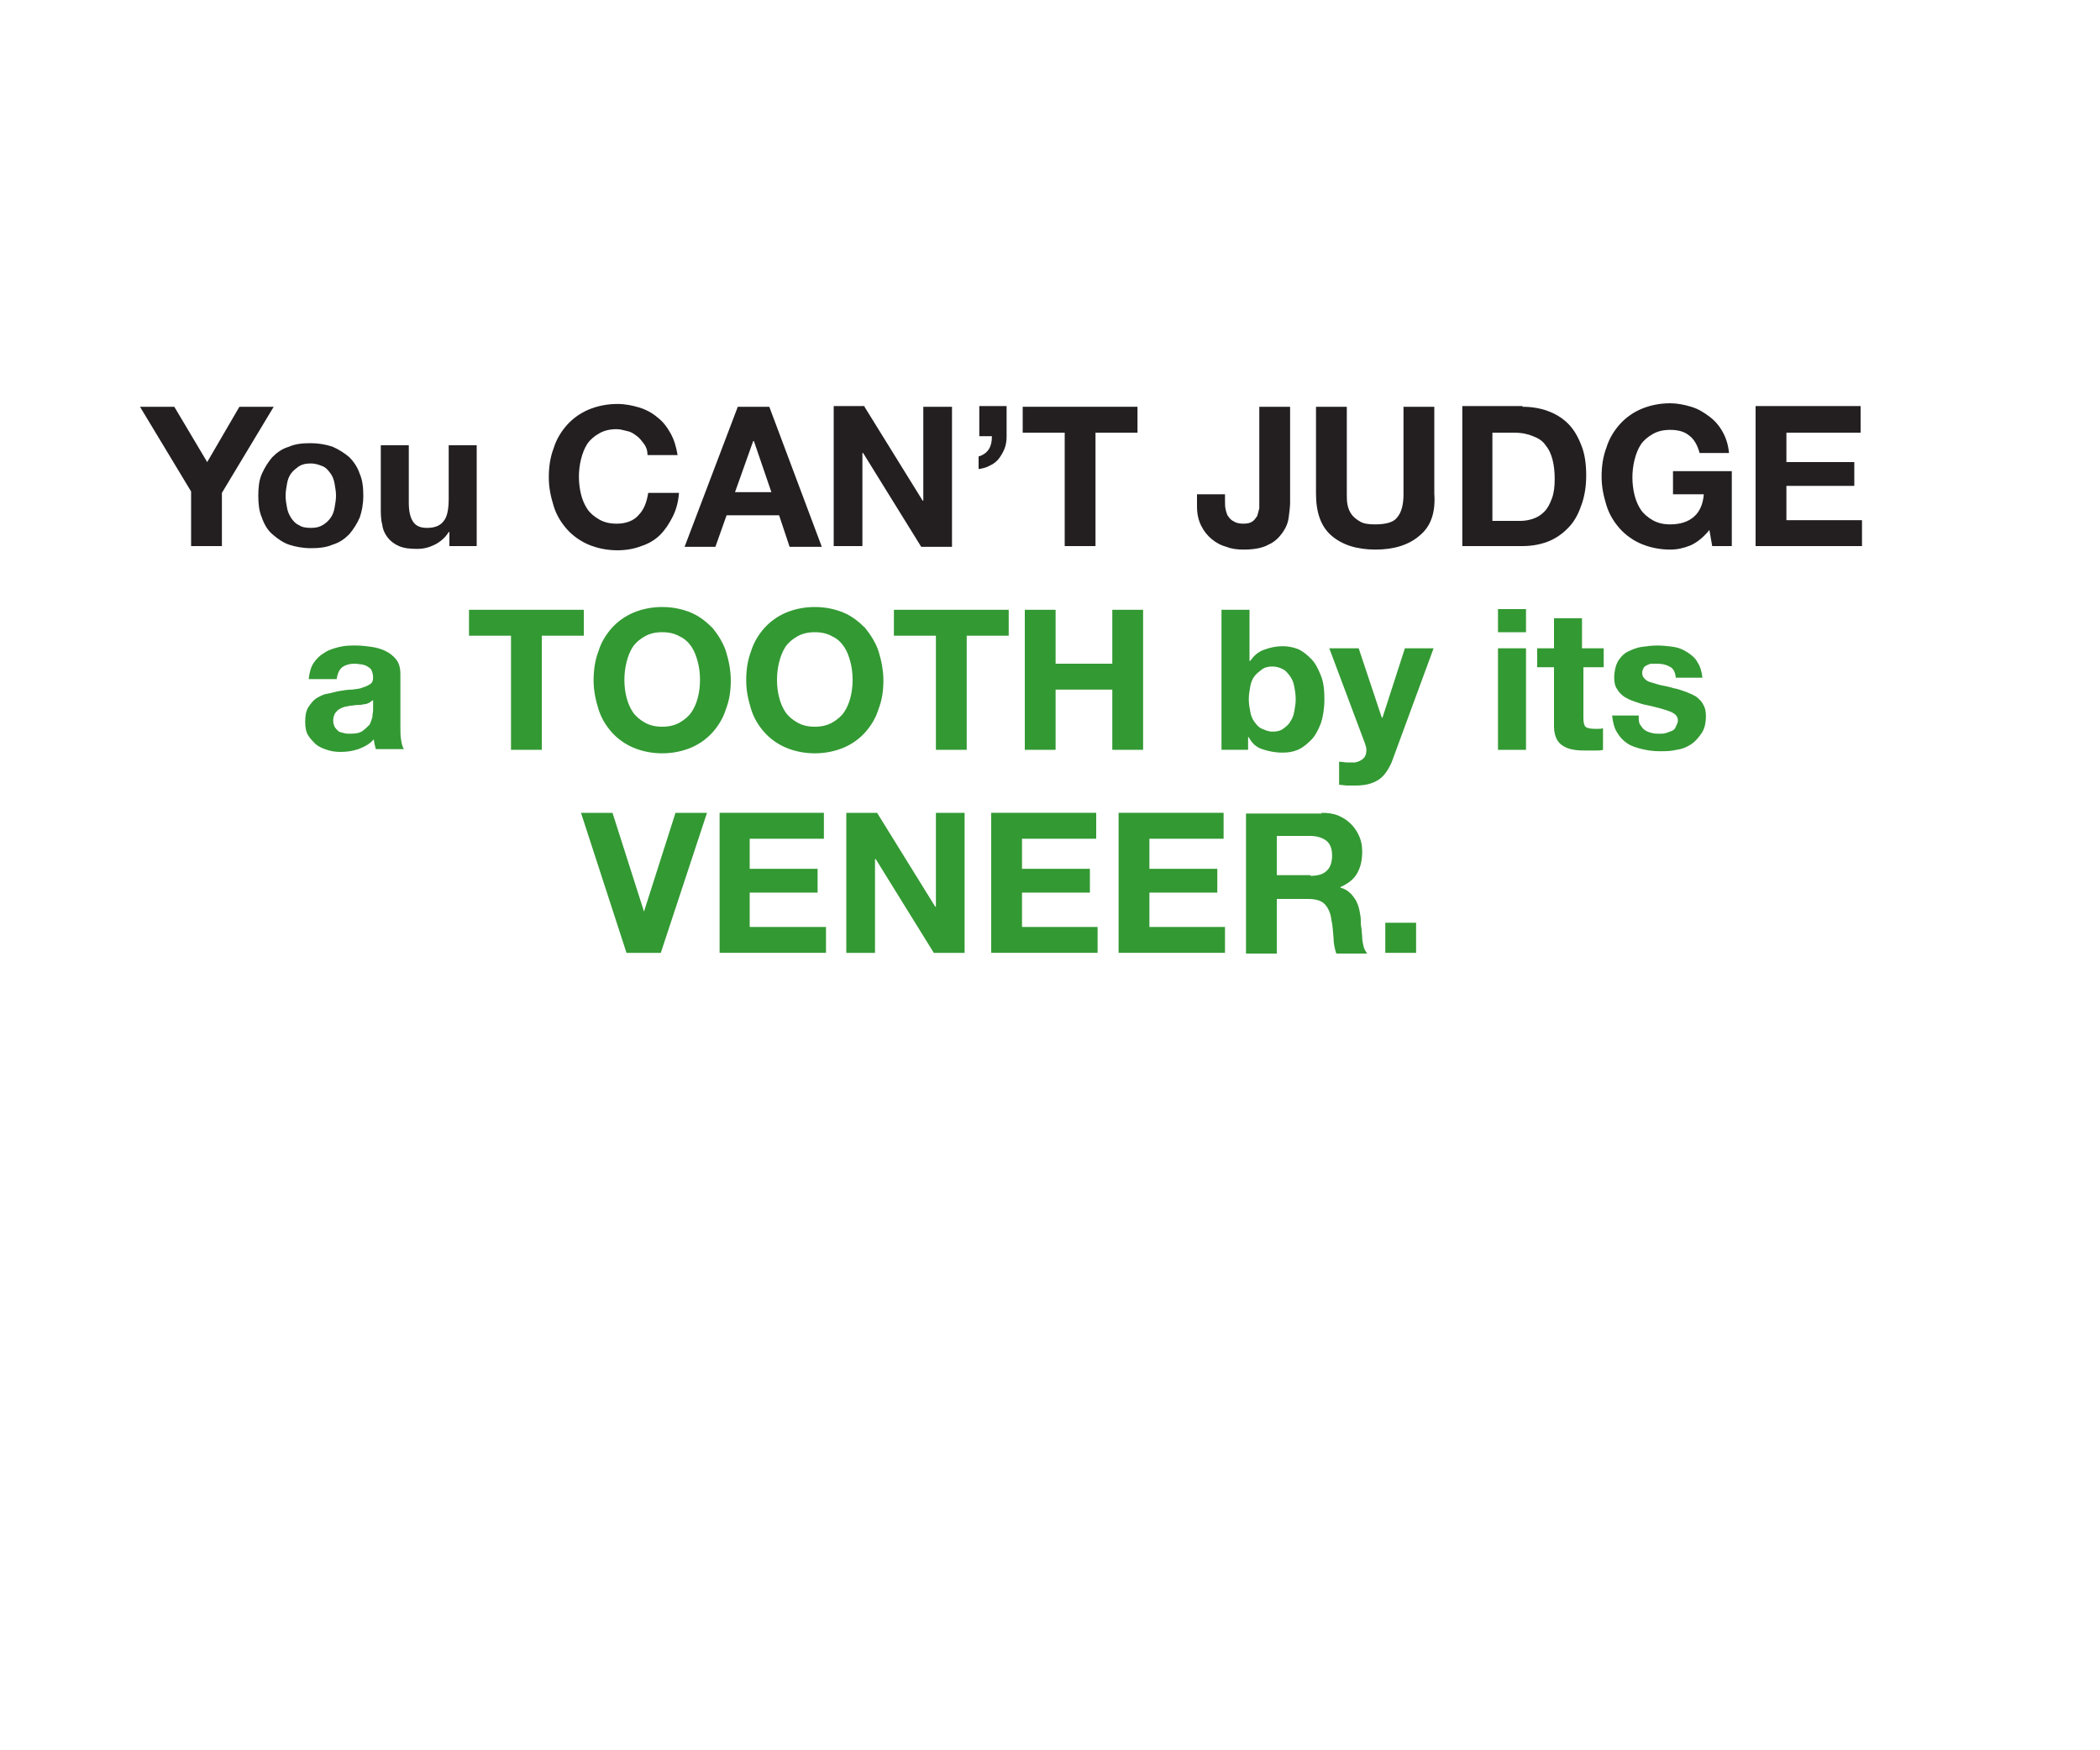 <?xml version="1.0" encoding="utf-8"?>
<!-- Generator: Adobe Illustrator 26.5.0, SVG Export Plug-In . SVG Version: 6.00 Build 0)  -->
<svg version="1.1" baseProfile="tiny" id="Layer_1" xmlns="http://www.w3.org/2000/svg" xmlns:xlink="http://www.w3.org/1999/xlink"
	 x="0px" y="0px" viewBox="0 0 300 250" overflow="visible" xml:space="preserve">
<g>
	<path fill="#231F20" d="M20,58.1h4.9l4.7,7.9l4.6-7.9h4.9l-7.4,12.3V78h-4.4v-7.8L20,58.1z"/>
	<path fill="#231F20" d="M37.4,67.7c0.4-0.9,0.9-1.7,1.5-2.4c0.7-0.7,1.4-1.2,2.4-1.5c0.9-0.4,1.9-0.5,3.1-0.5
		c1.1,0,2.2,0.2,3.1,0.5c0.9,0.4,1.7,0.9,2.4,1.5c0.7,0.7,1.2,1.5,1.5,2.4c0.4,0.9,0.5,2,0.5,3.1c0,1.2-0.2,2.2-0.5,3.1
		c-0.4,0.9-0.9,1.7-1.5,2.4c-0.7,0.7-1.4,1.2-2.4,1.5c-0.9,0.4-2,0.5-3.1,0.5c-1.1,0-2.2-0.2-3.1-0.5s-1.7-0.9-2.4-1.5
		s-1.2-1.5-1.5-2.4c-0.4-0.9-0.5-2-0.5-3.1C36.9,69.7,37,68.6,37.4,67.7z M41,72.5c0.1,0.6,0.3,1,0.6,1.5c0.3,0.4,0.6,0.8,1.1,1
		c0.4,0.3,1,0.4,1.7,0.4s1.2-0.1,1.7-0.4c0.5-0.3,0.8-0.6,1.1-1c0.3-0.4,0.5-0.9,0.6-1.5c0.1-0.6,0.2-1.1,0.2-1.7
		c0-0.6-0.1-1.1-0.2-1.7c-0.1-0.6-0.3-1.1-0.6-1.5c-0.3-0.4-0.6-0.8-1.1-1s-1-0.4-1.7-0.4s-1.2,0.1-1.7,0.4c-0.4,0.3-0.8,0.6-1.1,1
		c-0.3,0.4-0.5,0.9-0.6,1.5s-0.2,1.1-0.2,1.7C40.8,71.4,40.9,72,41,72.5z"/>
	<path fill="#231F20" d="M64.2,78v-2h-0.1c-0.5,0.8-1.2,1.4-2,1.8c-0.8,0.4-1.6,0.6-2.5,0.6c-1.1,0-1.9-0.1-2.6-0.4
		c-0.7-0.3-1.2-0.7-1.6-1.2c-0.4-0.5-0.7-1.1-0.8-1.9c-0.2-0.7-0.2-1.6-0.2-2.4v-8.9h4v8.2c0,1.2,0.2,2.1,0.6,2.7s1,0.9,2,0.9
		c1.1,0,1.9-0.3,2.4-1c0.5-0.6,0.7-1.7,0.7-3.2v-7.6h4V78H64.2z"/>
	<path fill="#231F20" d="M92,63.4c-0.3-0.4-0.6-0.8-1-1.1c-0.4-0.3-0.8-0.6-1.3-0.7s-1-0.3-1.6-0.3c-1,0-1.8,0.2-2.5,0.6
		c-0.7,0.4-1.3,0.9-1.7,1.5c-0.4,0.6-0.7,1.4-0.9,2.2c-0.2,0.8-0.3,1.7-0.3,2.5c0,0.8,0.1,1.7,0.3,2.5c0.2,0.8,0.5,1.5,0.9,2.1
		c0.4,0.6,1,1.1,1.7,1.5c0.7,0.4,1.5,0.6,2.5,0.6c1.3,0,2.4-0.4,3.1-1.2c0.8-0.8,1.2-1.9,1.4-3.2H97c-0.1,1.3-0.4,2.4-0.9,3.4
		c-0.5,1-1.1,1.9-1.8,2.6s-1.7,1.3-2.7,1.6c-1,0.4-2.2,0.6-3.4,0.6c-1.5,0-2.9-0.3-4.1-0.8c-1.2-0.5-2.3-1.3-3.1-2.2
		c-0.8-0.9-1.5-2-1.9-3.3c-0.4-1.3-0.7-2.6-0.7-4.1c0-1.5,0.2-2.9,0.7-4.2c0.4-1.3,1.1-2.4,1.9-3.3s1.9-1.7,3.1-2.2
		c1.2-0.5,2.6-0.8,4.1-0.8c1.1,0,2.1,0.2,3.1,0.5c1,0.3,1.9,0.8,2.6,1.4c0.8,0.6,1.4,1.4,1.9,2.3s0.8,1.9,1,3.1h-4.3
		C92.5,64.3,92.3,63.8,92,63.4z"/>
	<path fill="#231F20" d="M109.9,58.1l7.5,20h-4.6l-1.5-4.5h-7.5l-1.6,4.5h-4.4l7.6-20H109.9z M110.2,70.3l-2.5-7.3h-0.1l-2.6,7.3
		H110.2z"/>
	<path fill="#231F20" d="M123.5,58.1l8.3,13.4h0.1V58.1h4.1v20h-4.4l-8.3-13.4h-0.1V78h-4.1v-20H123.5z"/>
	<path fill="#231F20" d="M143.8,58.1v4.3c0,0.6-0.1,1.2-0.3,1.7c-0.2,0.5-0.5,1-0.8,1.4s-0.8,0.8-1.3,1c-0.5,0.3-1,0.4-1.6,0.5v-1.8
		c0.7-0.2,1.2-0.6,1.5-1.1c0.3-0.5,0.4-1.1,0.4-1.8h-1.8v-4.3H143.8z"/>
	<path fill="#231F20" d="M146.1,61.8v-3.7h16.4v3.7h-6V78h-4.4V61.8H146.1z"/>
	<path fill="#231F20" d="M184.1,73.9c-0.1,0.8-0.4,1.5-0.9,2.2c-0.5,0.7-1.1,1.3-2,1.7c-0.9,0.5-2.1,0.7-3.6,0.7
		c-0.8,0-1.7-0.1-2.4-0.4c-0.8-0.2-1.5-0.6-2.1-1.1c-0.6-0.5-1.1-1.1-1.5-1.9c-0.4-0.8-0.6-1.7-0.6-2.8v-1.7h4v0.9
		c0,0.5,0,0.9,0.1,1.3c0.1,0.4,0.2,0.8,0.4,1c0.2,0.3,0.4,0.5,0.8,0.7c0.3,0.2,0.8,0.3,1.3,0.3c0.6,0,1-0.1,1.3-0.3s0.5-0.5,0.7-0.8
		c0.1-0.3,0.2-0.7,0.3-1.1c0-0.4,0-0.8,0-1.1V58.1h4.4v13.7C184.3,72.4,184.2,73.1,184.1,73.9z"/>
	<path fill="#231F20" d="M202.8,76.5c-1.5,1.3-3.6,2-6.3,2c-2.7,0-4.8-0.7-6.3-2c-1.5-1.3-2.2-3.3-2.2-6V58.1h4.4v12.4
		c0,0.5,0,1.1,0.1,1.6s0.3,1,0.6,1.4c0.3,0.4,0.7,0.7,1.2,1s1.2,0.4,2.1,0.4c1.6,0,2.7-0.3,3.2-1c0.6-0.7,0.9-1.8,0.9-3.3V58.1h4.4
		v12.4C205.1,73.2,204.4,75.2,202.8,76.5z"/>
	<path fill="#231F20" d="M217.5,58.1c1.3,0,2.5,0.2,3.6,0.6c1.1,0.4,2.1,1,2.9,1.8c0.8,0.8,1.4,1.8,1.9,3.1c0.5,1.2,0.7,2.7,0.7,4.3
		c0,1.5-0.2,2.8-0.6,4c-0.4,1.2-0.9,2.3-1.7,3.2s-1.7,1.6-2.8,2.1c-1.1,0.5-2.5,0.8-4,0.8h-8.6v-20H217.5z M217.2,74.4
		c0.6,0,1.2-0.1,1.8-0.3c0.6-0.2,1.1-0.5,1.6-1c0.5-0.5,0.8-1.1,1.1-1.9c0.3-0.8,0.4-1.7,0.4-2.8c0-1-0.1-1.9-0.3-2.7
		c-0.2-0.8-0.5-1.5-1-2.1c-0.4-0.6-1-1-1.8-1.3c-0.7-0.3-1.6-0.5-2.7-0.5h-3.1v12.6H217.2z"/>
	<path fill="#231F20" d="M241.5,77.9c-1,0.4-1.9,0.6-2.9,0.6c-1.5,0-2.9-0.3-4.1-0.8c-1.2-0.5-2.3-1.3-3.1-2.2
		c-0.8-0.9-1.5-2-1.9-3.3c-0.4-1.3-0.7-2.6-0.7-4.1c0-1.5,0.2-2.9,0.7-4.2c0.4-1.3,1.1-2.4,1.9-3.3s1.9-1.7,3.1-2.2s2.6-0.8,4.1-0.8
		c1,0,2,0.2,3,0.5c1,0.3,1.8,0.8,2.6,1.4c0.8,0.6,1.4,1.3,1.9,2.2c0.5,0.9,0.8,1.9,0.9,3h-4.2c-0.3-1.1-0.8-2-1.5-2.5
		c-0.7-0.6-1.7-0.8-2.7-0.8c-1,0-1.8,0.2-2.5,0.6c-0.7,0.4-1.3,0.9-1.7,1.5c-0.4,0.6-0.7,1.4-0.9,2.2c-0.2,0.8-0.3,1.7-0.3,2.5
		c0,0.8,0.1,1.7,0.3,2.5s0.5,1.5,0.9,2.1c0.4,0.6,1,1.1,1.7,1.5c0.7,0.4,1.5,0.6,2.5,0.6c1.5,0,2.6-0.4,3.4-1.1
		c0.8-0.7,1.3-1.8,1.4-3.2h-4.4v-3.3h8.4V78h-2.8l-0.4-2.3C243.3,76.8,242.4,77.5,241.5,77.9z"/>
	<path fill="#231F20" d="M265.8,58.1v3.7h-10.6V66h9.7v3.4h-9.7v4.9h10.8V78h-15.2v-20H265.8z"/>
</g>
<g>
	<path fill="#339933" d="M44.1,97c0.1-0.9,0.3-1.7,0.7-2.3c0.4-0.6,0.9-1.1,1.6-1.5c0.6-0.4,1.3-0.6,2.1-0.8s1.6-0.2,2.4-0.2
		c0.7,0,1.5,0.1,2.2,0.2s1.4,0.3,2,0.6c0.6,0.3,1.1,0.7,1.5,1.2c0.4,0.5,0.6,1.2,0.6,2.1v7.5c0,0.7,0,1.3,0.1,1.9
		c0.1,0.6,0.2,1,0.4,1.3h-4c-0.1-0.2-0.1-0.5-0.2-0.7c0-0.2-0.1-0.5-0.1-0.7c-0.6,0.7-1.4,1.1-2.2,1.4c-0.9,0.3-1.7,0.4-2.6,0.4
		c-0.7,0-1.3-0.1-1.9-0.3c-0.6-0.2-1.1-0.4-1.6-0.8c-0.4-0.4-0.8-0.8-1.1-1.3c-0.3-0.5-0.4-1.2-0.4-1.9c0-0.8,0.1-1.5,0.4-2
		c0.3-0.5,0.7-1,1.1-1.3c0.5-0.3,1-0.6,1.6-0.7s1.2-0.3,1.8-0.4c0.6-0.1,1.2-0.2,1.8-0.2c0.6-0.1,1.1-0.1,1.5-0.3
		c0.4-0.1,0.8-0.3,1.1-0.5c0.3-0.2,0.4-0.5,0.4-0.9c0-0.4-0.1-0.8-0.2-1c-0.1-0.3-0.3-0.4-0.6-0.6S52,95,51.7,94.9
		c-0.3,0-0.6-0.1-1-0.1c-0.8,0-1.4,0.2-1.8,0.5c-0.4,0.3-0.7,0.9-0.8,1.7H44.1z M53.3,100c-0.2,0.1-0.4,0.3-0.6,0.4
		s-0.5,0.2-0.8,0.2c-0.3,0.1-0.6,0.1-0.9,0.1s-0.6,0.1-1,0.1c-0.3,0.1-0.6,0.1-0.9,0.2c-0.3,0.1-0.5,0.2-0.8,0.4
		c-0.2,0.2-0.4,0.4-0.5,0.6c-0.1,0.2-0.2,0.6-0.2,0.9c0,0.4,0.1,0.7,0.2,0.9c0.1,0.2,0.3,0.4,0.5,0.6s0.5,0.2,0.8,0.3
		s0.6,0.1,0.9,0.1c0.8,0,1.4-0.1,1.8-0.4c0.4-0.3,0.7-0.6,1-0.9c0.2-0.4,0.3-0.7,0.4-1.1c0-0.4,0.1-0.7,0.1-0.9V100z"/>
	<path fill="#339933" d="M67,90.8v-3.7h16.4v3.7h-6v16.3H73V90.8H67z"/>
	<path fill="#339933" d="M85.5,93c0.4-1.3,1.1-2.4,1.9-3.3s1.9-1.7,3.1-2.2c1.2-0.5,2.6-0.8,4.1-0.8c1.5,0,2.9,0.3,4.1,0.8
		c1.2,0.5,2.2,1.3,3.1,2.2c0.8,1,1.5,2.1,1.9,3.3c0.4,1.3,0.7,2.7,0.7,4.2c0,1.5-0.2,2.8-0.7,4.1c-0.4,1.3-1.1,2.4-1.9,3.3
		c-0.8,0.9-1.9,1.7-3.1,2.2c-1.2,0.5-2.6,0.8-4.1,0.8c-1.5,0-2.9-0.3-4.1-0.8c-1.2-0.5-2.3-1.3-3.1-2.2c-0.8-0.9-1.5-2-1.9-3.3
		c-0.4-1.3-0.7-2.6-0.7-4.1C84.8,95.7,85,94.3,85.5,93z M89.5,99.6c0.2,0.8,0.5,1.5,0.9,2.1c0.4,0.6,1,1.1,1.7,1.5
		c0.7,0.4,1.5,0.6,2.5,0.6c1,0,1.8-0.2,2.5-0.6c0.7-0.4,1.3-0.9,1.7-1.5s0.7-1.3,0.9-2.1c0.2-0.8,0.3-1.6,0.3-2.5
		c0-0.9-0.1-1.7-0.3-2.5c-0.2-0.8-0.5-1.6-0.9-2.2c-0.4-0.6-1-1.2-1.7-1.5c-0.7-0.4-1.5-0.6-2.5-0.6c-1,0-1.8,0.2-2.5,0.6
		c-0.7,0.4-1.3,0.9-1.7,1.5c-0.4,0.6-0.7,1.4-0.9,2.2c-0.2,0.8-0.3,1.7-0.3,2.5C89.2,98,89.3,98.8,89.5,99.6z"/>
	<path fill="#339933" d="M107.3,93c0.4-1.3,1.1-2.4,1.9-3.3s1.9-1.7,3.1-2.2c1.2-0.5,2.6-0.8,4.1-0.8c1.5,0,2.9,0.3,4.1,0.8
		c1.2,0.5,2.2,1.3,3.1,2.2c0.8,1,1.5,2.1,1.9,3.3c0.4,1.3,0.7,2.7,0.7,4.2c0,1.5-0.2,2.8-0.7,4.1c-0.4,1.3-1.1,2.4-1.9,3.3
		c-0.8,0.9-1.9,1.7-3.1,2.2c-1.2,0.5-2.6,0.8-4.1,0.8c-1.5,0-2.9-0.3-4.1-0.8c-1.2-0.5-2.3-1.3-3.1-2.2c-0.8-0.9-1.5-2-1.9-3.3
		c-0.4-1.3-0.7-2.6-0.7-4.1C106.6,95.7,106.8,94.3,107.3,93z M111.3,99.6c0.2,0.8,0.5,1.5,0.9,2.1c0.4,0.6,1,1.1,1.7,1.5
		c0.7,0.4,1.5,0.6,2.5,0.6c1,0,1.8-0.2,2.5-0.6c0.7-0.4,1.3-0.9,1.7-1.5s0.7-1.3,0.9-2.1c0.2-0.8,0.3-1.6,0.3-2.5
		c0-0.9-0.1-1.7-0.3-2.5c-0.2-0.8-0.5-1.6-0.9-2.2c-0.4-0.6-1-1.2-1.7-1.5c-0.7-0.4-1.5-0.6-2.5-0.6c-1,0-1.8,0.2-2.5,0.6
		c-0.7,0.4-1.3,0.9-1.7,1.5c-0.4,0.6-0.7,1.4-0.9,2.2c-0.2,0.8-0.3,1.7-0.3,2.5C111,98,111.1,98.8,111.3,99.6z"/>
	<path fill="#339933" d="M127.7,90.8v-3.7h16.4v3.7h-6v16.3h-4.4V90.8H127.7z"/>
	<path fill="#339933" d="M150.8,87.1v7.7h8.1v-7.7h4.4v20h-4.4v-8.6h-8.1v8.6h-4.4v-20H150.8z"/>
	<path fill="#339933" d="M178.5,87.1v7.3h0.1c0.5-0.7,1.1-1.3,2-1.6c0.8-0.3,1.7-0.5,2.6-0.5c0.7,0,1.4,0.1,2.2,0.4
		c0.7,0.3,1.3,0.8,1.9,1.4c0.6,0.6,1,1.4,1.4,2.4c0.4,1,0.5,2.1,0.5,3.4c0,1.3-0.2,2.5-0.5,3.4c-0.4,1-0.8,1.8-1.4,2.4
		c-0.6,0.6-1.2,1.1-1.9,1.4c-0.7,0.3-1.4,0.4-2.2,0.4c-1.1,0-2-0.2-2.9-0.5s-1.5-0.9-1.9-1.7h-0.1v1.8h-3.8v-20H178.5z M184.9,98.1
		c-0.1-0.6-0.3-1.1-0.6-1.5c-0.3-0.4-0.6-0.8-1-1s-0.9-0.4-1.5-0.4c-0.6,0-1.1,0.1-1.5,0.4s-0.8,0.6-1.1,1c-0.3,0.4-0.5,0.9-0.6,1.5
		c-0.1,0.6-0.2,1.1-0.2,1.8c0,0.6,0.1,1.2,0.2,1.7c0.1,0.6,0.3,1.1,0.6,1.5c0.3,0.4,0.6,0.8,1.1,1s0.9,0.4,1.5,0.4
		c0.6,0,1.1-0.1,1.5-0.4s0.8-0.6,1-1c0.3-0.4,0.5-0.9,0.6-1.5c0.1-0.6,0.2-1.1,0.2-1.7C185.1,99.2,185,98.6,184.9,98.1z"/>
	<path fill="#339933" d="M196.9,111.4c-0.8,0.5-1.8,0.8-3.2,0.8c-0.4,0-0.8,0-1.2,0c-0.4,0-0.8-0.1-1.2-0.1v-3.3
		c0.4,0,0.8,0.1,1.1,0.1c0.4,0,0.8,0,1.2,0c0.5-0.1,0.9-0.3,1.2-0.6s0.4-0.7,0.4-1.2c0-0.3-0.1-0.6-0.2-0.9l-5.1-13.6h4.2l3.3,9.9
		h0.1l3.2-9.9h4.1l-6,16.3C198.3,110,197.7,110.9,196.9,111.4z"/>
	<path fill="#339933" d="M214,90.3v-3.3h4v3.3H214z M218,92.6v14.5h-4V92.6H218z"/>
	<path fill="#339933" d="M229.1,92.6v2.7h-2.9v7.2c0,0.7,0.1,1.1,0.3,1.3c0.2,0.2,0.7,0.3,1.3,0.3c0.2,0,0.4,0,0.6,0
		c0.2,0,0.4,0,0.6-0.1v3.1c-0.3,0.1-0.7,0.1-1.1,0.1s-0.8,0-1.2,0c-0.6,0-1.2,0-1.8-0.1s-1-0.2-1.5-0.5c-0.4-0.2-0.8-0.6-1-1
		c-0.2-0.4-0.4-1-0.4-1.8v-8.5h-2.4v-2.7h2.4v-4.3h4v4.3H229.1z"/>
	<path fill="#339933" d="M234.3,103.5c0.2,0.3,0.4,0.6,0.7,0.8c0.3,0.2,0.6,0.3,1,0.4c0.4,0.1,0.7,0.1,1.1,0.1c0.3,0,0.6,0,0.9-0.1
		c0.3-0.1,0.6-0.2,0.8-0.3c0.3-0.1,0.5-0.3,0.6-0.6s0.3-0.5,0.3-0.9c0-0.6-0.4-1-1.2-1.3c-0.8-0.3-1.9-0.6-3.3-0.9
		c-0.6-0.1-1.1-0.3-1.7-0.5c-0.6-0.2-1-0.4-1.5-0.7c-0.4-0.3-0.8-0.7-1-1.1c-0.3-0.4-0.4-1-0.4-1.6c0-0.9,0.2-1.7,0.5-2.3
		c0.4-0.6,0.8-1.1,1.4-1.4c0.6-0.3,1.3-0.6,2-0.7c0.7-0.1,1.5-0.2,2.3-0.2s1.5,0.1,2.3,0.2c0.7,0.1,1.4,0.4,2,0.8
		c0.6,0.4,1.1,0.8,1.4,1.4c0.4,0.6,0.6,1.3,0.7,2.2h-3.8c-0.1-0.8-0.3-1.3-0.9-1.6s-1.1-0.4-1.8-0.4c-0.2,0-0.5,0-0.7,0
		c-0.3,0-0.5,0.1-0.7,0.2c-0.2,0.1-0.4,0.2-0.5,0.4c-0.1,0.2-0.2,0.4-0.2,0.7c0,0.4,0.1,0.6,0.4,0.9s0.6,0.4,1,0.5
		c0.4,0.1,0.9,0.3,1.4,0.4c0.5,0.1,1.1,0.2,1.7,0.4c0.6,0.1,1.1,0.3,1.7,0.5c0.5,0.2,1,0.4,1.5,0.7c0.4,0.3,0.8,0.7,1,1.1
		c0.3,0.5,0.4,1,0.4,1.7c0,1-0.2,1.8-0.6,2.4c-0.4,0.6-0.9,1.2-1.5,1.6c-0.6,0.4-1.3,0.7-2.1,0.8c-0.8,0.2-1.6,0.2-2.4,0.2
		c-0.8,0-1.7-0.1-2.5-0.3c-0.8-0.2-1.5-0.4-2.1-0.8s-1.1-0.9-1.5-1.6c-0.4-0.6-0.6-1.5-0.7-2.4h3.8
		C234.1,102.8,234.1,103.2,234.3,103.5z"/>
</g>
<g>
	<path fill="#339933" d="M89.5,136.1l-6.5-20h4.5l4.5,14.1H92l4.5-14.1h4.5l-6.6,20H89.5z"/>
	<path fill="#339933" d="M117.7,116.1v3.7h-10.6v4.3h9.7v3.4h-9.7v4.9H118v3.7h-15.2v-20H117.7z"/>
	<path fill="#339933" d="M125.3,116.1l8.3,13.4h0.1v-13.4h4.1v20h-4.4l-8.3-13.4h-0.1v13.4h-4.1v-20H125.3z"/>
	<path fill="#339933" d="M156.6,116.1v3.7h-10.6v4.3h9.7v3.4h-9.7v4.9h10.8v3.7h-15.2v-20H156.6z"/>
	<path fill="#339933" d="M174.8,116.1v3.7h-10.6v4.3h9.7v3.4h-9.7v4.9H175v3.7h-15.2v-20H174.8z"/>
	<path fill="#339933" d="M188.8,116.1c0.9,0,1.7,0.1,2.4,0.4c0.7,0.3,1.3,0.7,1.8,1.2c0.5,0.5,0.9,1.1,1.2,1.8
		c0.3,0.7,0.4,1.4,0.4,2.1c0,1.2-0.2,2.2-0.7,3.1c-0.5,0.9-1.3,1.5-2.4,2v0.1c0.5,0.1,1,0.4,1.3,0.7c0.4,0.3,0.6,0.7,0.9,1.1
		c0.2,0.4,0.4,0.9,0.5,1.4s0.2,1,0.2,1.5c0,0.3,0,0.7,0.1,1.1c0,0.4,0.1,0.9,0.1,1.3s0.1,0.9,0.2,1.3c0.1,0.4,0.3,0.7,0.5,1h-4.4
		c-0.2-0.6-0.4-1.4-0.4-2.3c-0.1-0.9-0.1-1.7-0.3-2.5c-0.1-1-0.5-1.8-1-2.3s-1.3-0.7-2.4-0.7h-4.4v7.8H178v-20H188.8z M187.2,125.1
		c1,0,1.8-0.2,2.3-0.7c0.5-0.4,0.8-1.2,0.8-2.2c0-1-0.3-1.7-0.8-2.1c-0.5-0.4-1.3-0.7-2.3-0.7h-4.8v5.6H187.2z"/>
	<path fill="#339933" d="M202.3,131.8v4.3h-4.4v-4.3H202.3z"/>
</g>
</svg>
